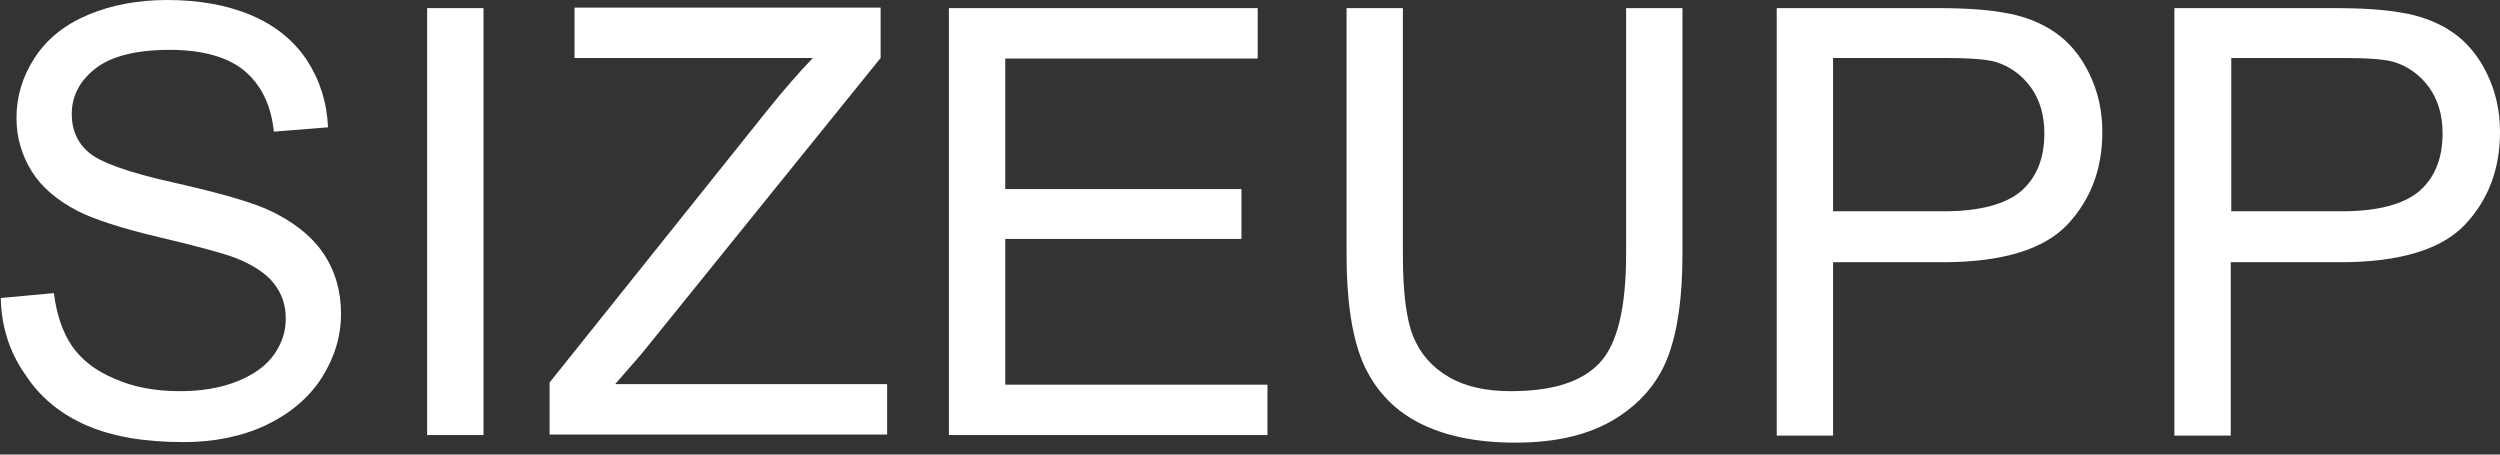 <svg xmlns="http://www.w3.org/2000/svg" width="165" height="30" viewBox="0 0 165 30" fill="none">
  <rect x="0" y="0" width="165" height="30" fill="#333333" stroke="none"/>
  <path d="M0.051 19.667L3.555 19.345C3.734 20.739 4.128 21.919 4.735 22.813C5.343 23.707 6.273 24.458 7.56 24.994C8.848 25.567 10.278 25.817 11.887 25.817C13.317 25.817 14.569 25.602 15.642 25.173C16.714 24.744 17.537 24.172 18.073 23.421C18.609 22.67 18.86 21.884 18.86 21.025C18.86 20.131 18.609 19.381 18.073 18.701C17.572 18.058 16.714 17.485 15.534 17.02C14.783 16.734 13.103 16.27 10.528 15.662C7.954 15.054 6.13 14.446 5.093 13.91C3.734 13.194 2.733 12.336 2.089 11.299C1.446 10.262 1.088 9.082 1.088 7.795C1.088 6.365 1.482 5.042 2.304 3.79C3.126 2.539 4.306 1.609 5.844 0.965C7.382 0.322 9.134 0 11.029 0C13.103 0 14.962 0.322 16.571 1.001C18.18 1.681 19.396 2.682 20.254 3.969C21.112 5.292 21.577 6.758 21.649 8.403L18.073 8.689C17.894 6.901 17.215 5.578 16.106 4.648C14.998 3.755 13.353 3.29 11.208 3.29C8.955 3.29 7.31 3.719 6.273 4.541C5.236 5.364 4.735 6.365 4.735 7.545C4.735 8.546 5.093 9.404 5.844 10.048C6.559 10.691 8.418 11.371 11.458 12.05C14.497 12.73 16.571 13.338 17.68 13.838C19.325 14.589 20.54 15.555 21.327 16.699C22.114 17.843 22.507 19.202 22.507 20.703C22.507 22.205 22.078 23.6 21.22 24.959C20.361 26.282 19.11 27.319 17.537 28.07C15.928 28.82 14.104 29.178 12.101 29.178C9.563 29.178 7.417 28.82 5.701 28.07C3.985 27.319 2.626 26.21 1.66 24.708C0.623 23.242 0.087 21.526 0.051 19.667Z" fill="white"/>
  <path d="M28.192 28.713V0.536H31.911V28.713H28.192Z" fill="white"/>
  <path d="M36.273 28.713V25.245L50.719 7.187C51.756 5.9 52.722 4.791 53.651 3.826H37.918V0.5H58.121V3.826L42.316 23.385L40.6 25.352H58.55V28.677H36.273V28.713Z" fill="white"/>
  <path d="M62.627 28.713V0.536H83.008V3.862H66.346V12.479H81.936V15.769H66.346V25.388H83.652V28.713H62.627Z" fill="white"/>
  <path d="M107.323 0.536H111.042V16.806C111.042 19.631 110.72 21.884 110.077 23.564C109.433 25.245 108.289 26.604 106.608 27.64C104.928 28.677 102.746 29.214 100.029 29.214C97.383 29.214 95.237 28.749 93.557 27.855C91.876 26.961 90.696 25.638 89.945 23.922C89.23 22.205 88.873 19.845 88.873 16.842V0.536H92.591V16.806C92.591 19.238 92.806 21.061 93.271 22.205C93.736 23.35 94.522 24.244 95.631 24.887C96.739 25.531 98.098 25.817 99.707 25.817C102.46 25.817 104.391 25.209 105.571 23.957C106.751 22.706 107.323 20.31 107.323 16.77V0.536Z" fill="white"/>
  <path d="M117.264 28.713V0.536H127.884C129.743 0.536 131.174 0.644 132.175 0.822C133.569 1.037 134.714 1.502 135.643 2.145C136.573 2.789 137.324 3.683 137.896 4.863C138.468 6.043 138.754 7.295 138.754 8.725C138.754 11.121 138.003 13.159 136.466 14.804C134.928 16.448 132.175 17.307 128.206 17.307H120.983V28.749H117.264V28.713ZM120.983 13.945H128.277C130.673 13.945 132.389 13.48 133.426 12.587C134.427 11.693 134.928 10.441 134.928 8.796C134.928 7.616 134.642 6.615 134.034 5.757C133.426 4.935 132.64 4.362 131.674 4.076C131.03 3.898 129.886 3.826 128.206 3.826H120.983V13.945Z" fill="white"/>
  <path d="M143.51 28.713V0.536H154.13C155.989 0.536 157.419 0.644 158.421 0.822C159.815 1.037 160.959 1.502 161.889 2.145C162.819 2.789 163.57 3.683 164.142 4.863C164.714 6.043 165 7.295 165 8.725C165 11.121 164.249 13.159 162.711 14.804C161.174 16.448 158.421 17.307 154.452 17.307H147.229V28.749H143.51V28.713ZM147.264 13.945H154.559C156.955 13.945 158.671 13.48 159.708 12.587C160.709 11.693 161.21 10.441 161.21 8.796C161.21 7.616 160.924 6.615 160.316 5.757C159.708 4.935 158.921 4.362 157.956 4.076C157.312 3.898 156.168 3.826 154.487 3.826H147.264V13.945Z" fill="white"/>
</svg>